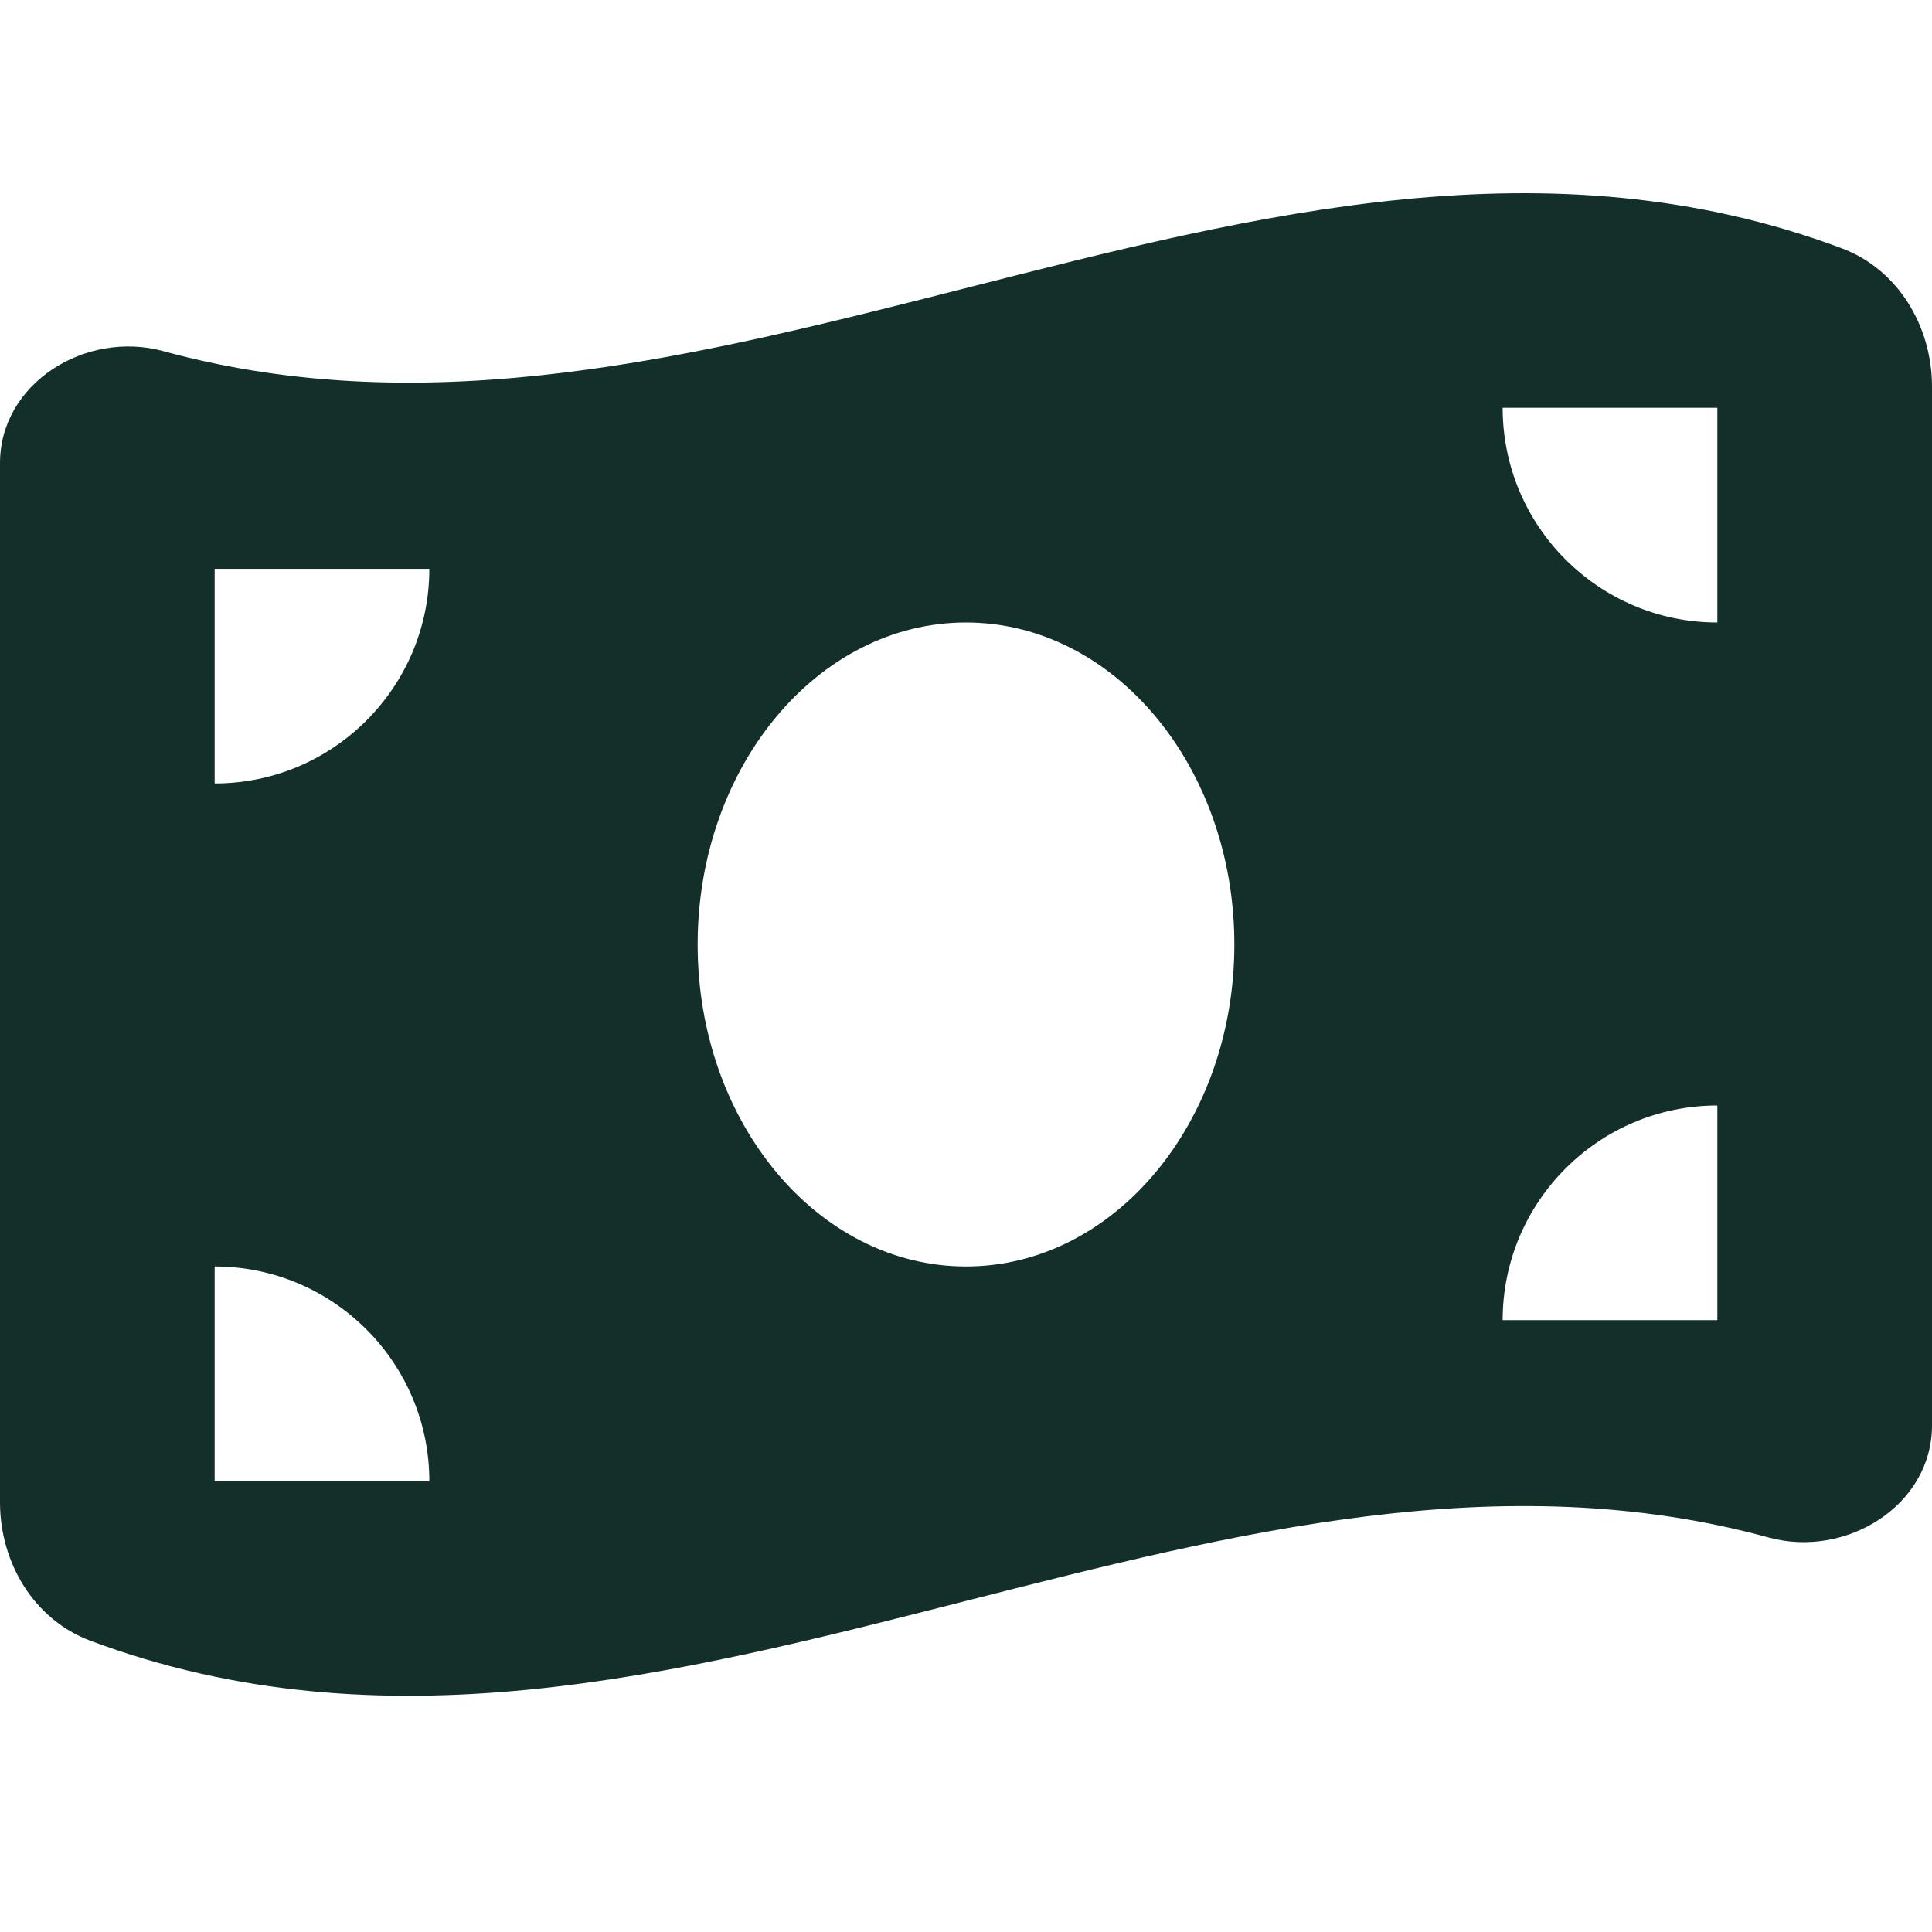 <?xml version="1.0" encoding="UTF-8"?>
<svg xmlns="http://www.w3.org/2000/svg" width="40" height="40" viewBox="0 0 40 40" fill="none">
  <path d="M0 9.589V31.103C0 32.353 0.701 33.534 1.875 33.971C7.917 36.228 13.958 34.687 20 33.145C25.542 31.735 31.083 30.318 36.618 31.832C38.215 32.27 40 31.173 40 29.513V8.006C40 6.756 39.299 5.575 38.125 5.138C32.083 2.881 26.042 4.423 20 5.964C14.458 7.374 8.917 8.784 3.382 7.27C1.778 6.832 0 7.93 0 9.589ZM20 26.221C16.931 26.221 14.444 23.235 14.444 19.555C14.444 15.874 16.931 12.888 20 12.888C23.069 12.888 25.556 15.874 25.556 19.555C25.556 23.235 23.069 26.221 20 26.221ZM4.444 26.221C6.896 26.221 8.889 28.214 8.889 30.666H4.444V26.221ZM8.889 11.777C8.889 14.228 6.896 16.221 4.444 16.221V11.777H8.889ZM35.556 22.888V27.332H31.111C31.111 24.881 33.104 22.888 35.556 22.888ZM31.111 8.443H35.556V12.888C33.104 12.888 31.111 10.895 31.111 8.443Z" fill="#132F2A"></path>
</svg>

